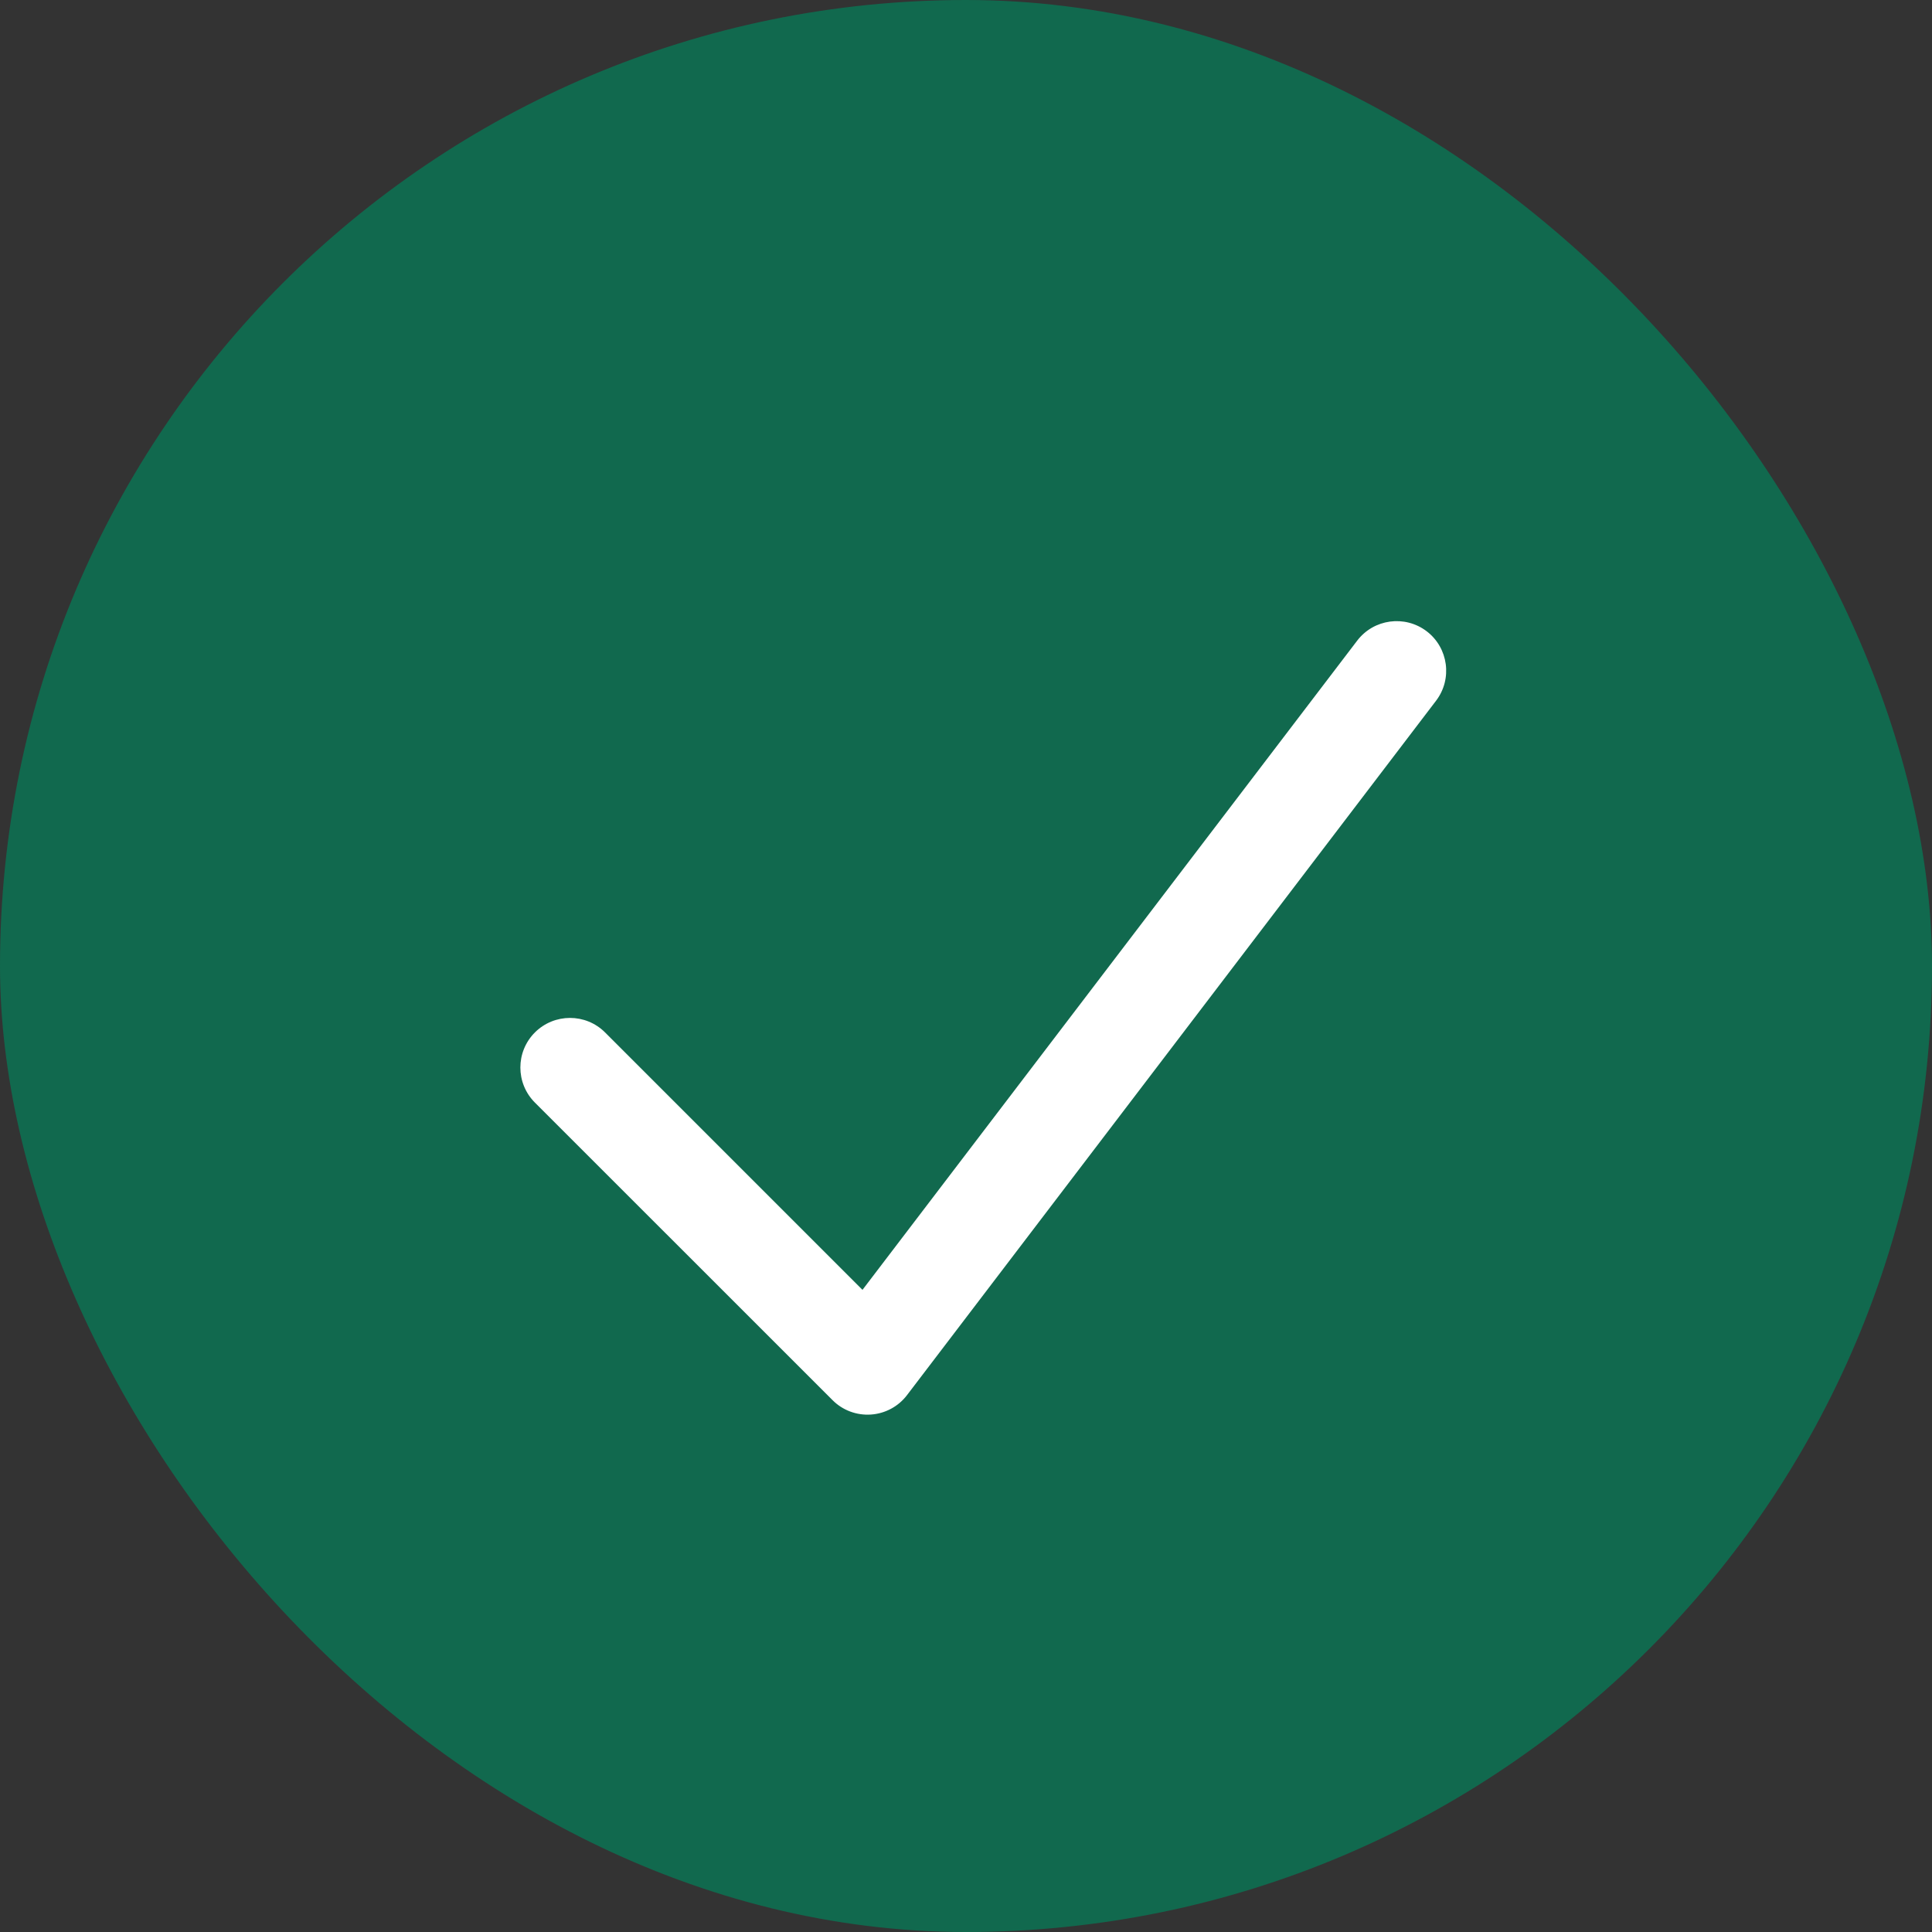 <svg width="24" height="24" viewBox="0 0 24 24" fill="none" xmlns="http://www.w3.org/2000/svg">
<rect x="0" y="0" width="24" height="24" fill="#333333" stroke="none"/>
<rect width="24" height="24" rx="12" fill="#11694E"/>
<path fill-rule="evenodd" clip-rule="evenodd" d="M17.723 7.842C17.993 8.048 18.045 8.435 17.839 8.705L11.267 17.331C11.16 17.472 10.996 17.56 10.819 17.572C10.641 17.584 10.467 17.519 10.342 17.393L6.645 13.697C6.404 13.456 6.404 13.066 6.645 12.825C6.886 12.585 7.276 12.585 7.516 12.825L10.714 16.023L16.859 7.959C17.065 7.688 17.452 7.636 17.723 7.842Z" fill="white"/>
</svg>
